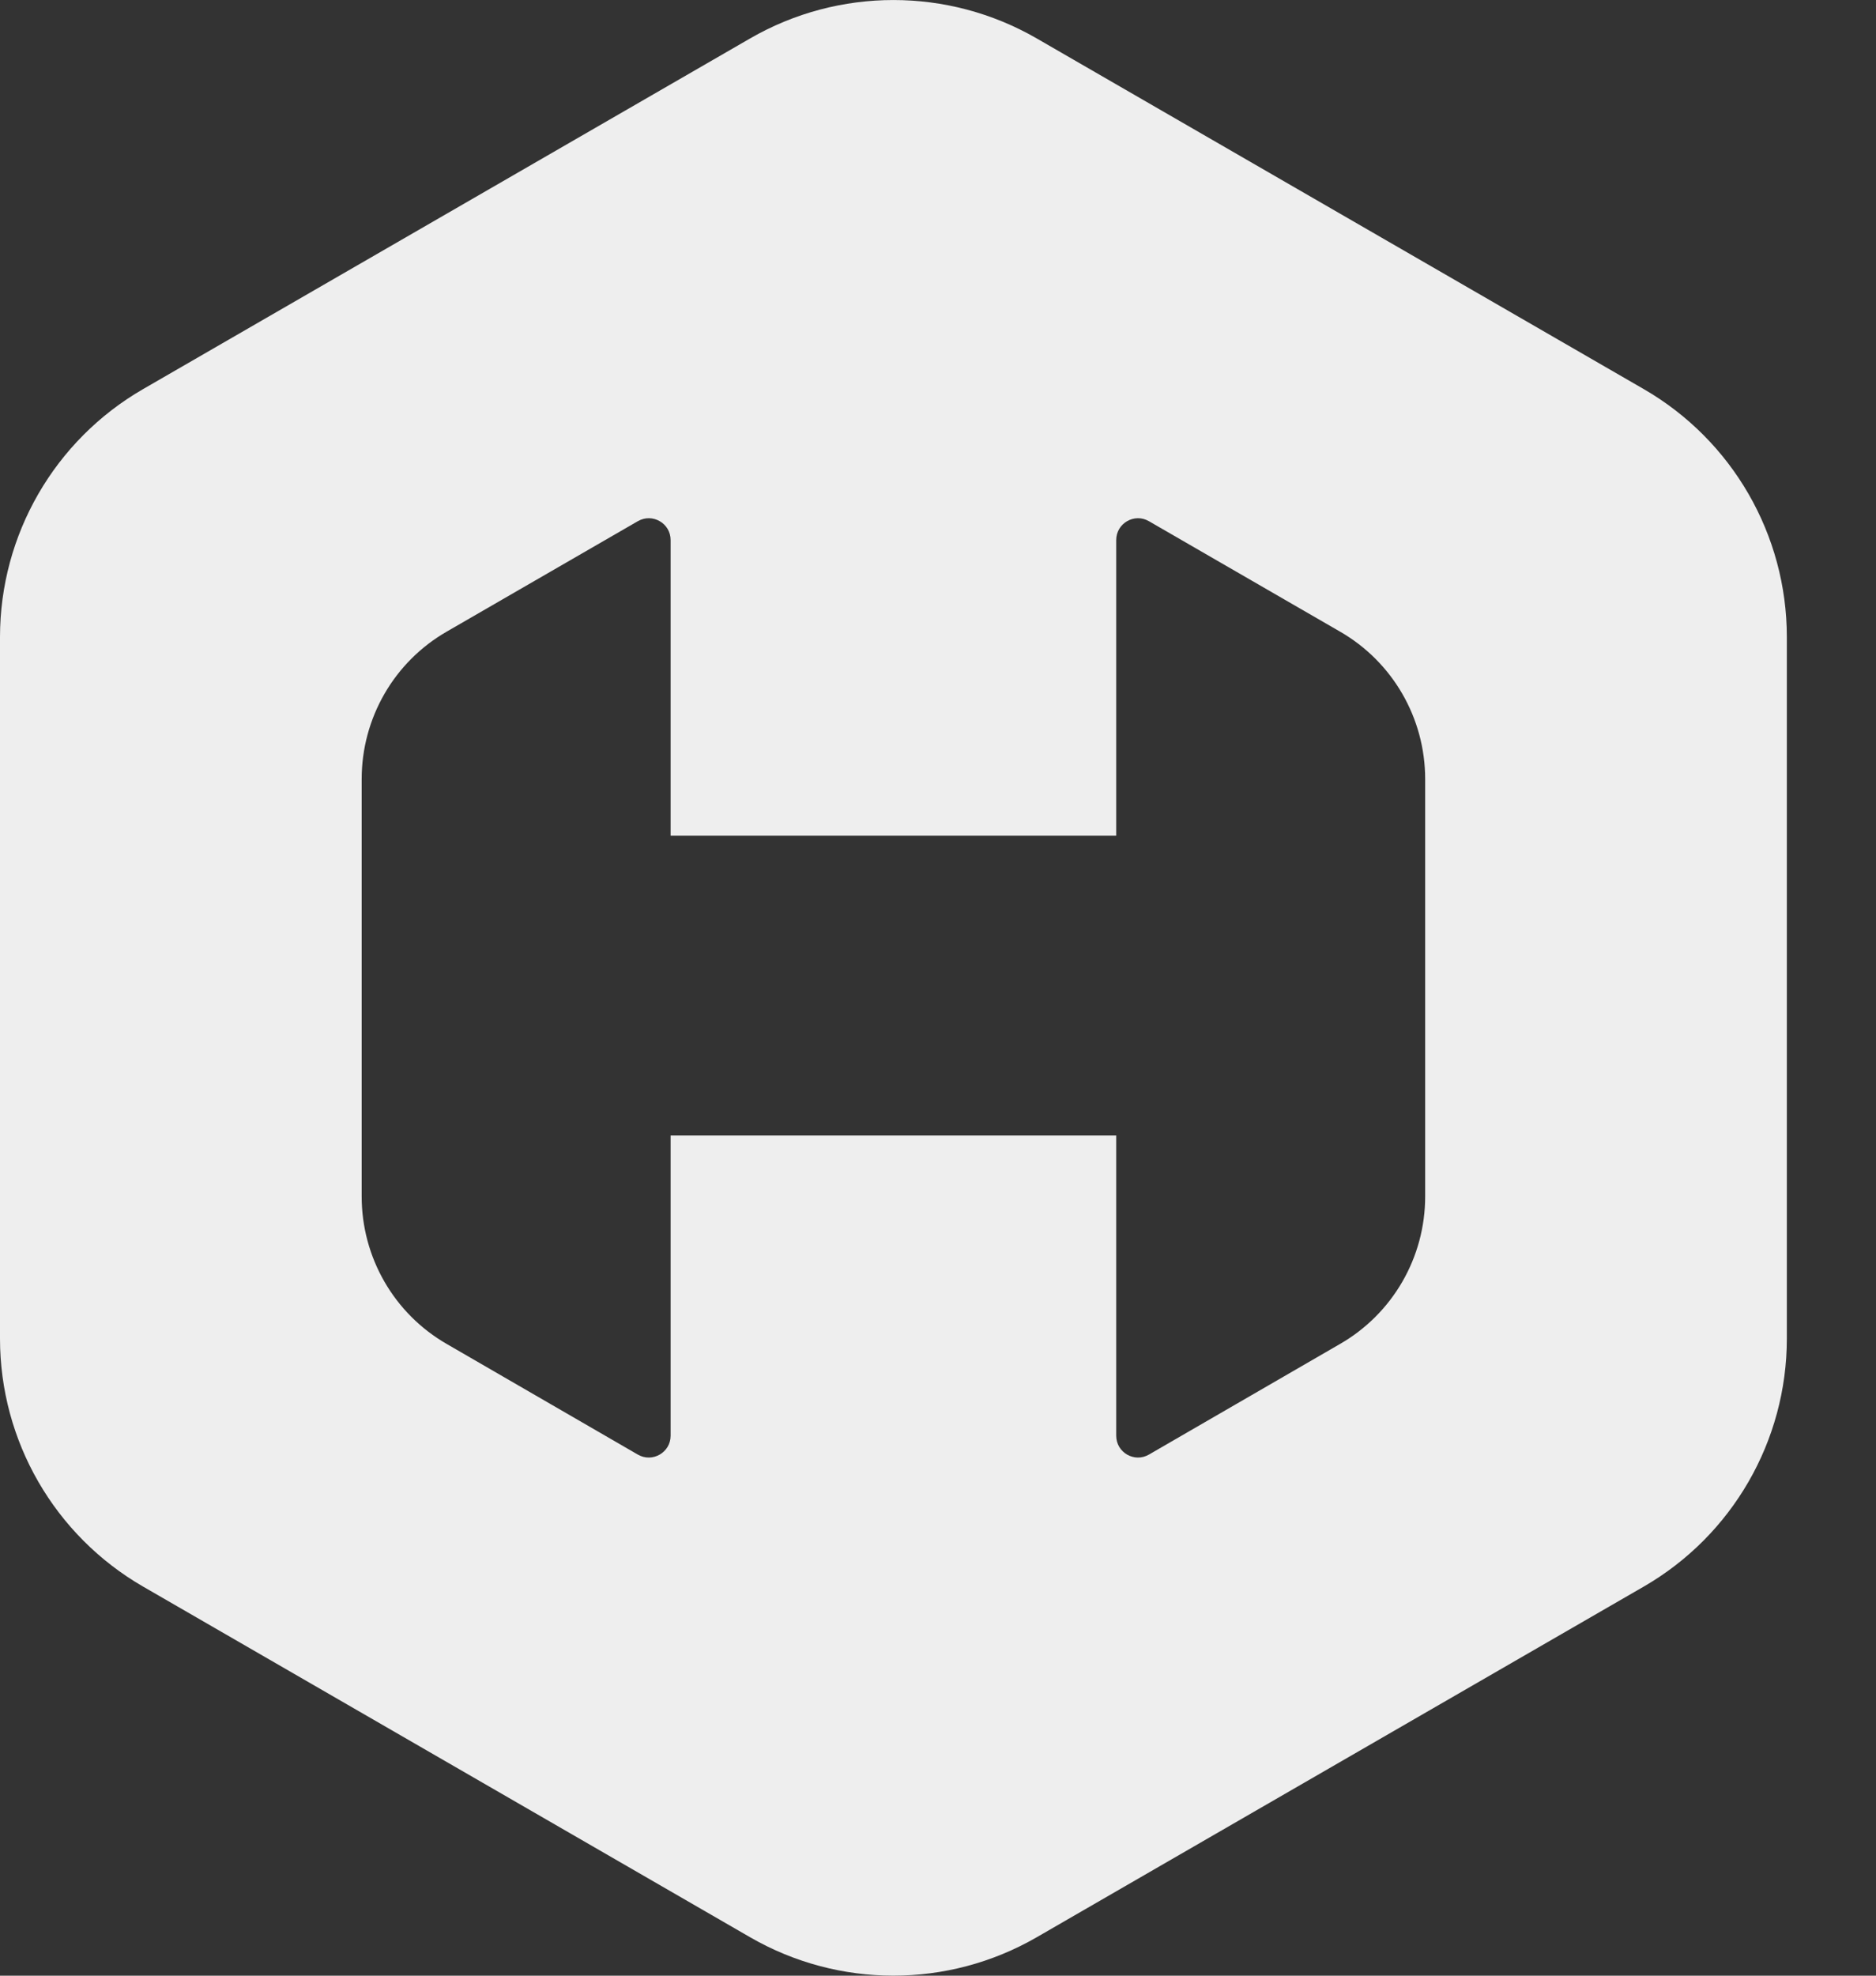 <?xml version="1.0" encoding="UTF-8"?>
<svg width="19px" height="20px" viewBox="0 0 19 20" version="1.1" xmlns="http://www.w3.org/2000/svg" xmlns:xlink="http://www.w3.org/1999/xlink">
    <rect x="0" y="0" width="19" height="20" fill="#333333" stroke="none"/>
    <!-- Generator: Sketch 51.3 (57544) - http://www.bohemiancoding.com/sketch -->
    <title>wp-helpkit-icon</title>
    <desc>Created with Sketch.</desc>
    <defs></defs>
    <g id="WP-HelpKit-—-Back-End" stroke="none" stroke-width="1" fill="none" fill-rule="evenodd">
        <g id="Dashboard" transform="translate(-11, -231)" fill="#EEEEEE">
            <g id="wp-helpkit-icon" transform="translate(11, 231)">
                <path d="M14.434,12.112 C14.434,12.729 14.105,13.299 13.57,13.606 L11.636,14.725 C11.489,14.81 11.305,14.704 11.305,14.534 L11.305,11.494 L6.792,11.494 L6.792,14.534 C6.792,14.704 6.607,14.81 6.46,14.725 L4.526,13.606 C3.991,13.299 3.663,12.729 3.663,12.112 L3.663,7.887 C3.663,7.27 3.991,6.7 4.526,6.393 L6.46,5.276 C6.608,5.191 6.792,5.297 6.792,5.467 L6.792,8.46 L11.305,8.46 L11.305,5.467 C11.305,5.297 11.489,5.191 11.636,5.276 L13.57,6.393 C14.105,6.7 14.434,7.27 14.434,7.887 L14.434,12.112 Z M16.648,3.939 L10.498,0.388 C9.601,-0.129 8.496,-0.129 7.599,0.388 L1.449,3.939 C0.552,4.457 0,5.414 0,6.449 L0,13.551 C0,14.586 0.552,15.543 1.449,16.061 L7.599,19.612 C8.496,20.129 9.601,20.129 10.498,19.612 L16.648,16.061 C17.545,15.543 18.097,14.586 18.097,13.551 L18.097,6.449 C18.097,5.414 17.545,4.457 16.648,3.939 Z"></path>
            </g>
        </g>
    </g>
</svg>
